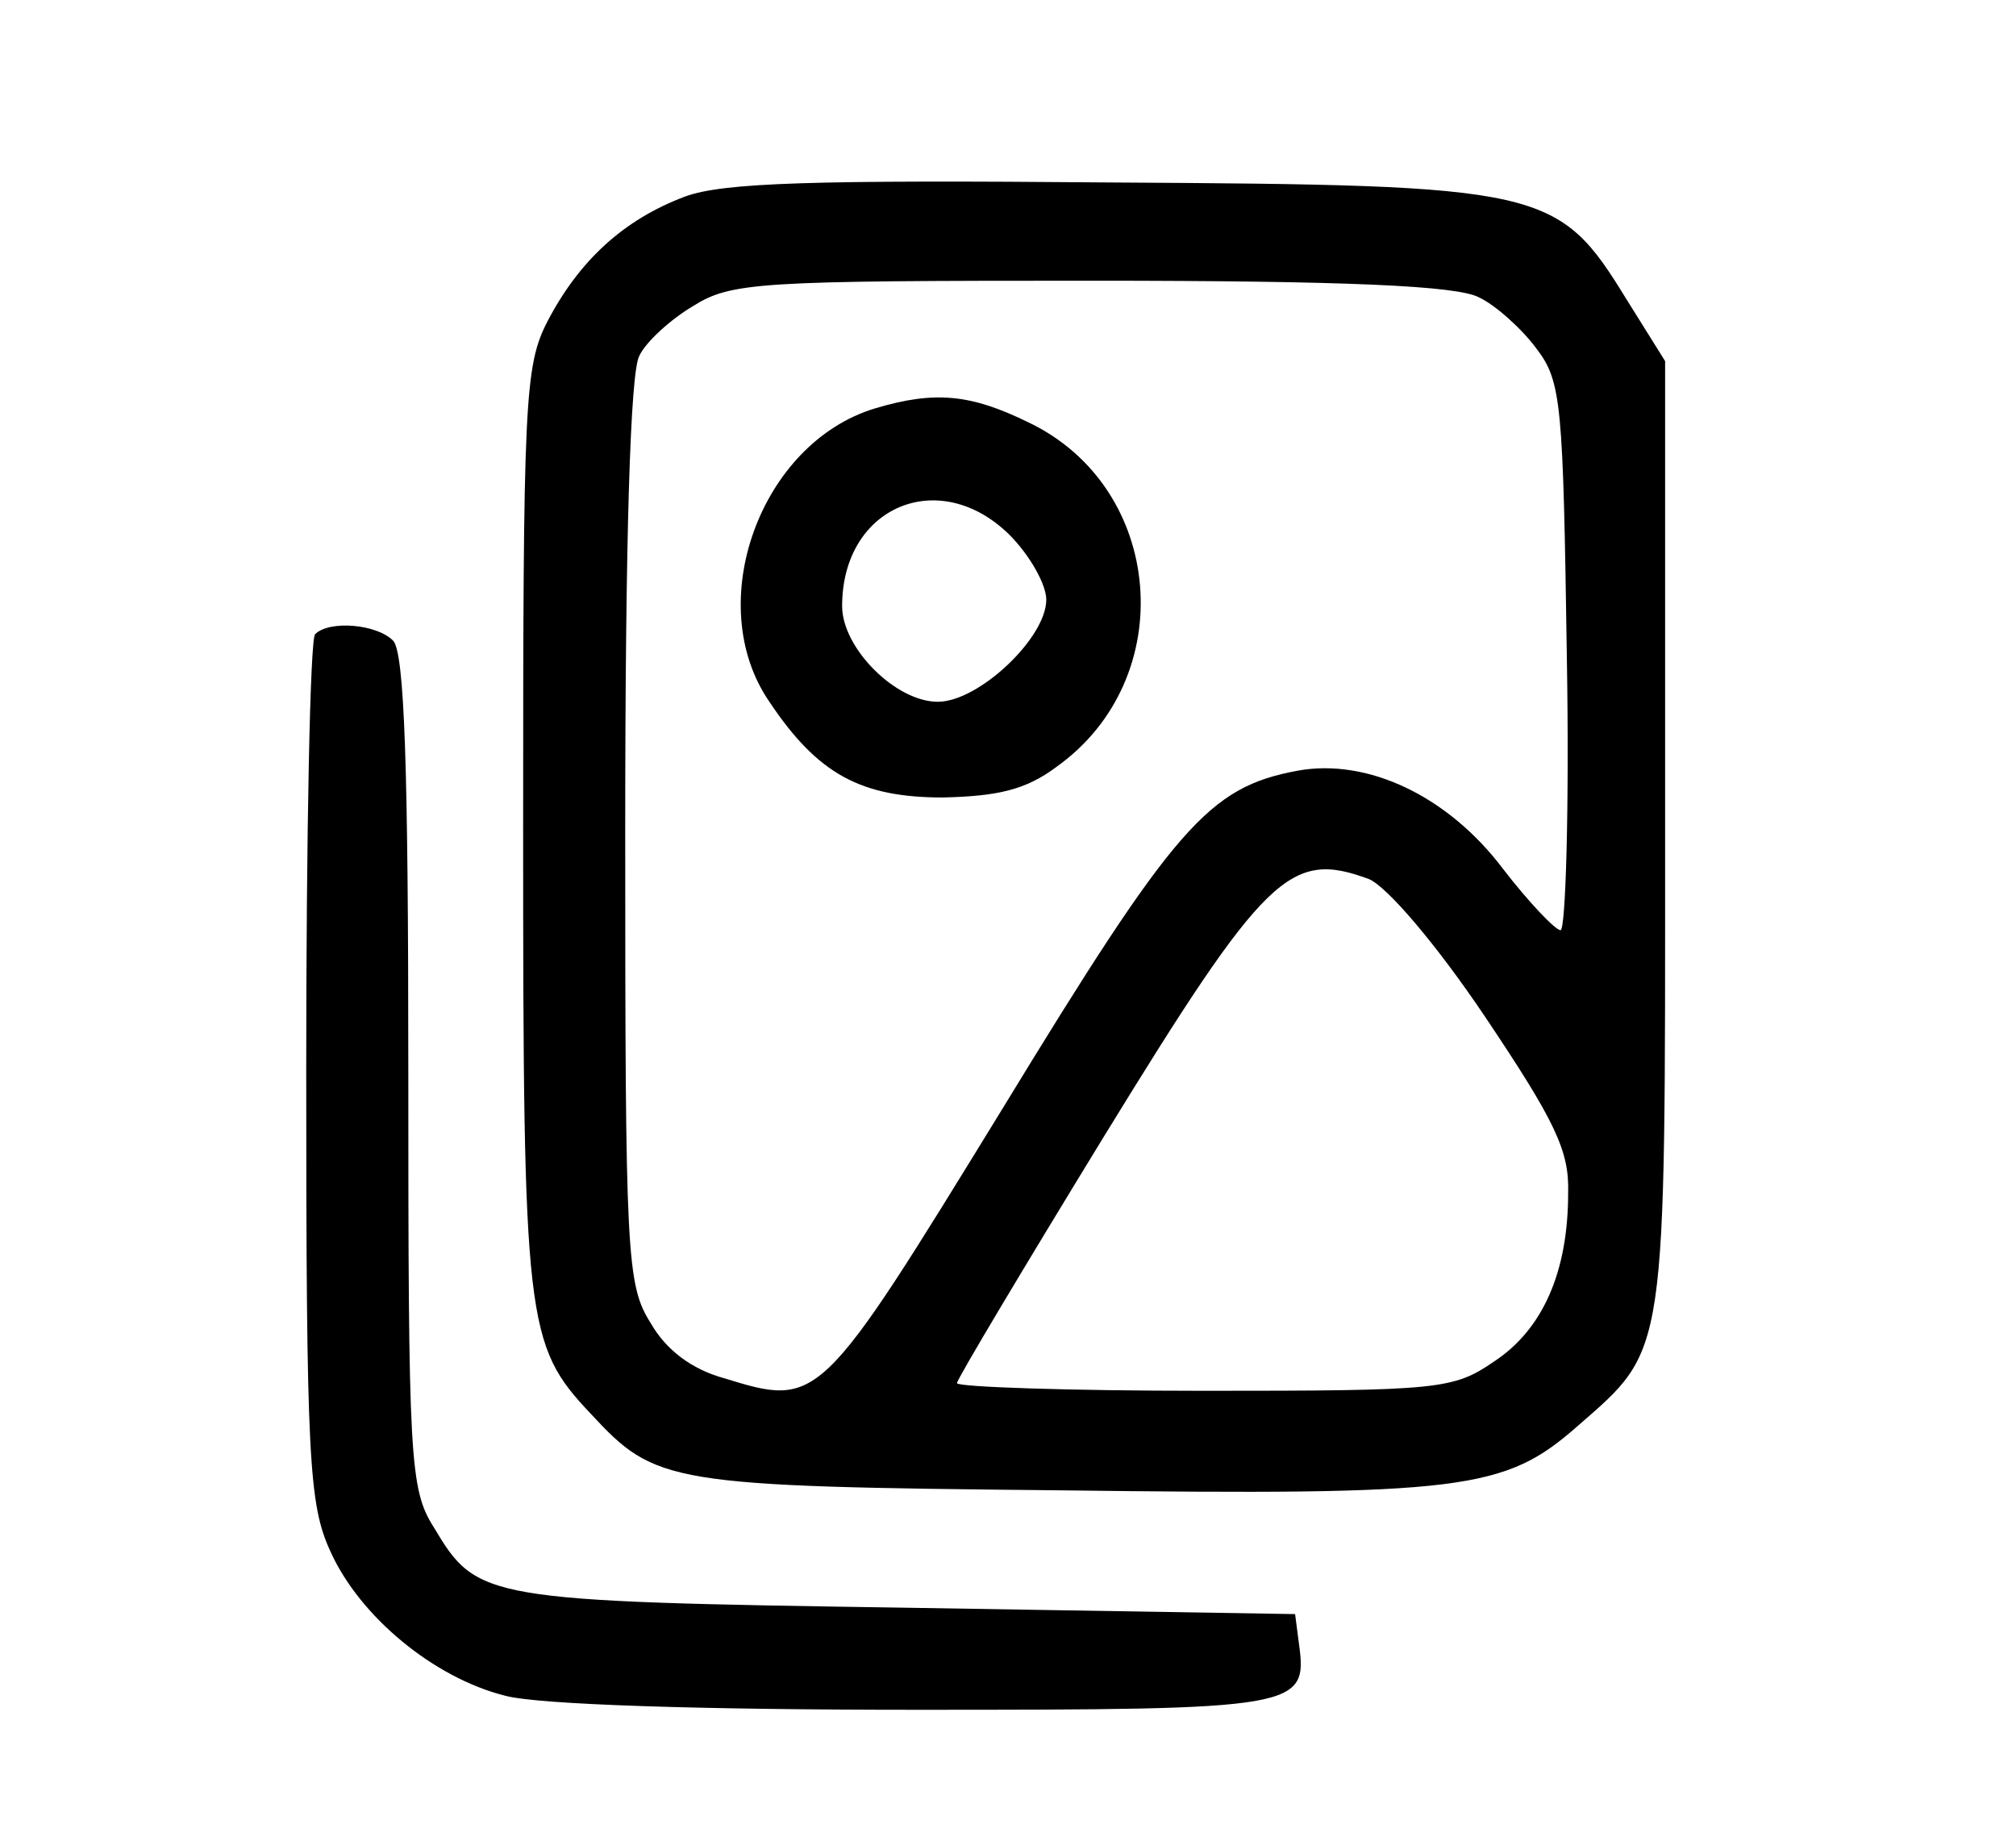 <?xml version="1.0" standalone="no"?>
<!DOCTYPE svg PUBLIC "-//W3C//DTD SVG 20010904//EN"
 "http://www.w3.org/TR/2001/REC-SVG-20010904/DTD/svg10.dtd">
<svg version="1.0" xmlns="http://www.w3.org/2000/svg"
 width="158pt" height="144pt" viewBox="0 0 158 144"
 preserveAspectRatio="xMidYMid meet">
<g transform="translate(0,144) scale(0.1,-0.1)"
fill="#000000" stroke="none">
<path d="M537 1286 c-48 -18 -83 -50 -108 -98 -18 -35 -19 -63 -19 -398 0
-387 2 -404 53 -458 51 -55 60 -57 368 -60 316 -4 348 0 405 50 71 62 69 51
69 464 l0 371 -30 48 c-54 88 -64 90 -405 92 -232 2 -303 0 -333 -11z m622
-79 c13 -6 34 -25 45 -40 20 -26 21 -43 24 -243 2 -118 -1 -214 -5 -213 -4 0
-25 22 -45 48 -43 57 -106 87 -161 77 -70 -13 -96 -43 -232 -266 -143 -233
-143 -233 -218 -210 -25 7 -45 22 -57 43 -19 30 -20 53 -20 385 0 231 4 360
11 373 5 11 25 29 42 39 30 19 52 20 312 20 202 0 287 -4 304 -13z m-86 -456
c14 -6 52 -50 91 -108 55 -82 66 -105 65 -138 0 -62 -20 -107 -58 -132 -32
-22 -43 -23 -227 -23 -107 0 -194 3 -194 6 0 3 52 90 115 193 127 207 146 225
208 202z"/>
<path d="M686 1120 c-90 -27 -136 -153 -83 -230 38 -57 72 -75 136 -75 43 1
65 6 89 24 97 69 85 219 -22 270 -45 22 -73 25 -120 11z m105 -99 c16 -16 29
-39 29 -51 0 -30 -53 -80 -85 -80 -33 0 -75 42 -75 75 0 78 76 110 131 56z"/>
<path d="M247 943 c-4 -3 -7 -157 -7 -342 0 -305 2 -340 19 -377 23 -51 81
-99 137 -113 26 -7 154 -11 322 -11 301 0 307 1 300 52 l-3 23 -305 5 c-331 5
-336 6 -370 63 -19 30 -20 53 -20 358 0 239 -3 328 -12 337 -13 13 -50 16 -61
5z"/>
</g>
</svg>

